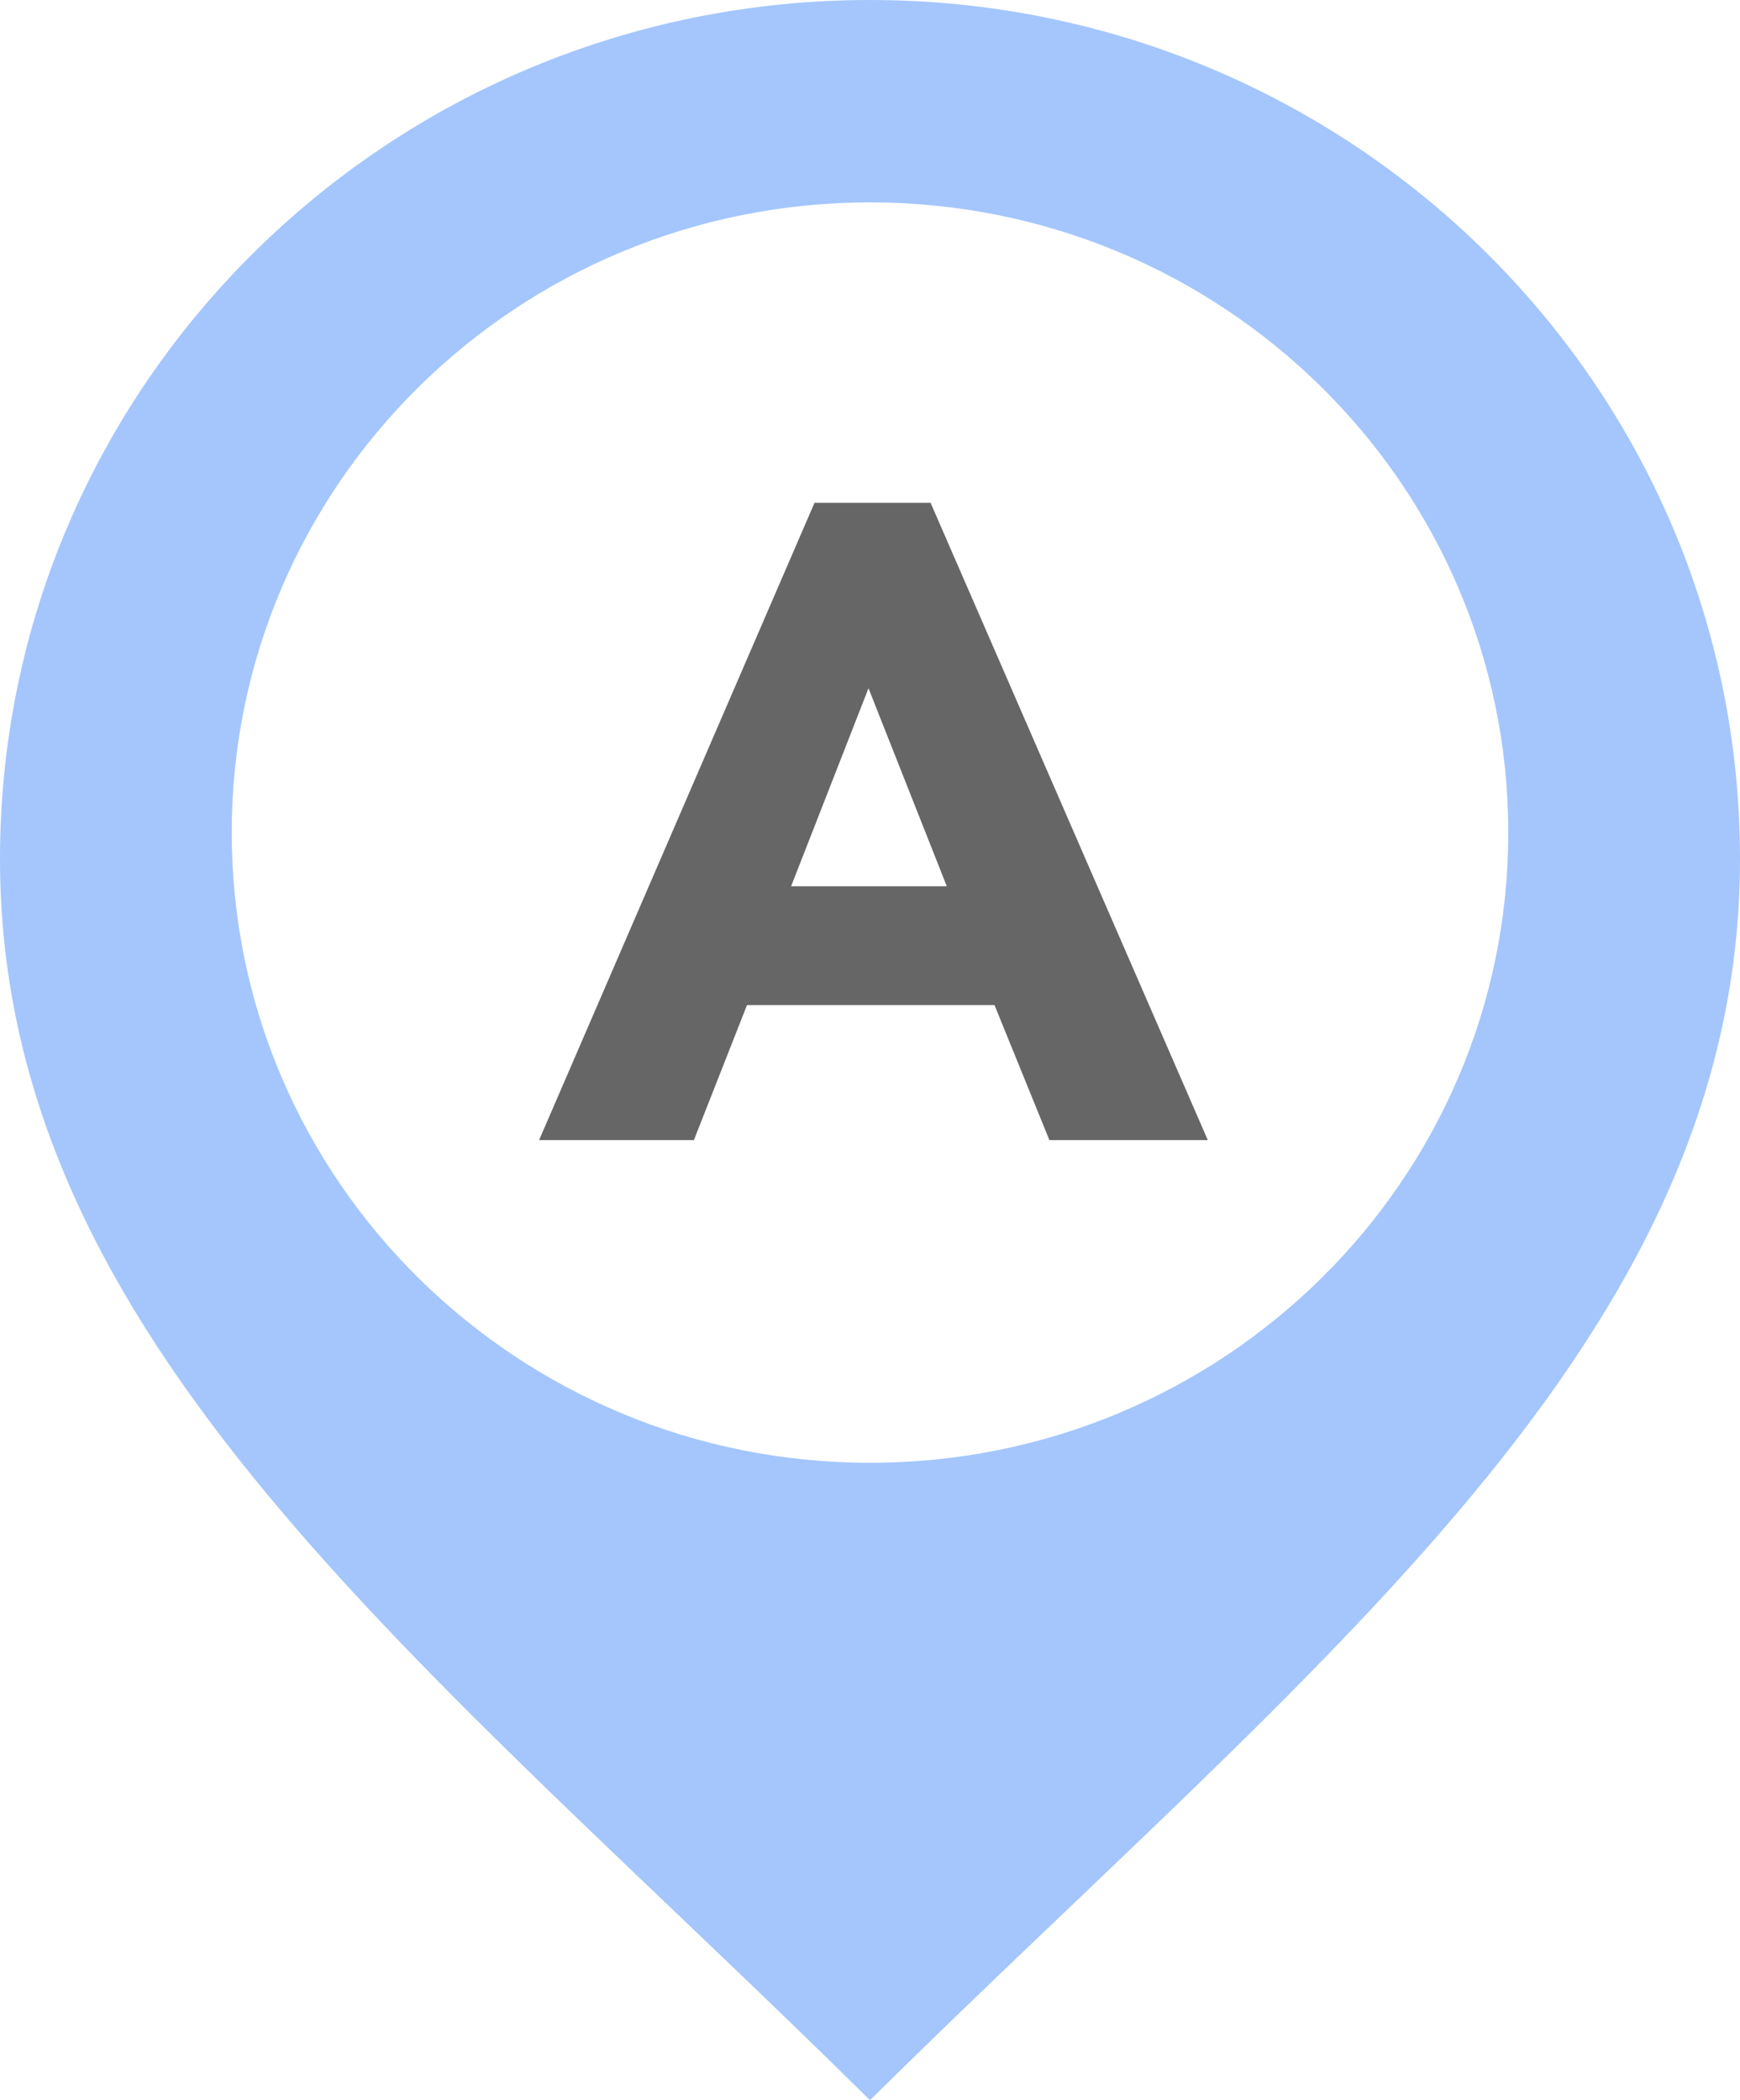 <?xml version="1.0" encoding="UTF-8" standalone="no"?>
<svg width="29px" height="35px" viewBox="0 0 29 35" version="1.1" xmlns="http://www.w3.org/2000/svg" xmlns:xlink="http://www.w3.org/1999/xlink" xmlns:sketch="http://www.bohemiancoding.com/sketch/ns">
    <title>pd-input-icon-a</title>
    <description>Created with Sketch (http://www.bohemiancoding.com/sketch)</description>
    <defs></defs>
    <g id="Page-1" stroke="none" stroke-width="1" fill="none" fill-rule="evenodd" sketch:type="MSPage">
        <path d="M14.5,0 C6.492,0 0,6.409 0,14.314 C0,22.342 7.05,27.638 14.5,35 C21.95,27.638 29,22.342 29,14.314 C29,6.409 22.508,0 14.5,0 L14.5,0 L14.5,0 L14.5,0 Z M14.5,24.378 C8.625,24.378 3.862,19.676 3.862,13.875 C3.862,8.075 8.625,3.373 14.5,3.373 C20.375,3.373 25.138,8.075 25.138,13.875 C25.138,19.676 20.375,24.378 14.5,24.378 L14.5,24.378 L14.5,24.378 L14.5,24.378 Z M14.5,24.378" id="location-5-icon" fill="#A4C6FD" sketch:type="MSShapeGroup"></path>
        <path d="M13.575,8.38 L15.51,8.38 L20.13,19 L17.49,19 L16.575,16.75 L12.45,16.75 L11.565,19 L8.985,19 L13.575,8.38 Z M14.475,11.47 L13.185,14.77 L15.78,14.77 L14.475,11.47 Z M14.475,11.47" id="A" fill="#666666" sketch:type="MSShapeGroup"></path>
    </g>
</svg>
